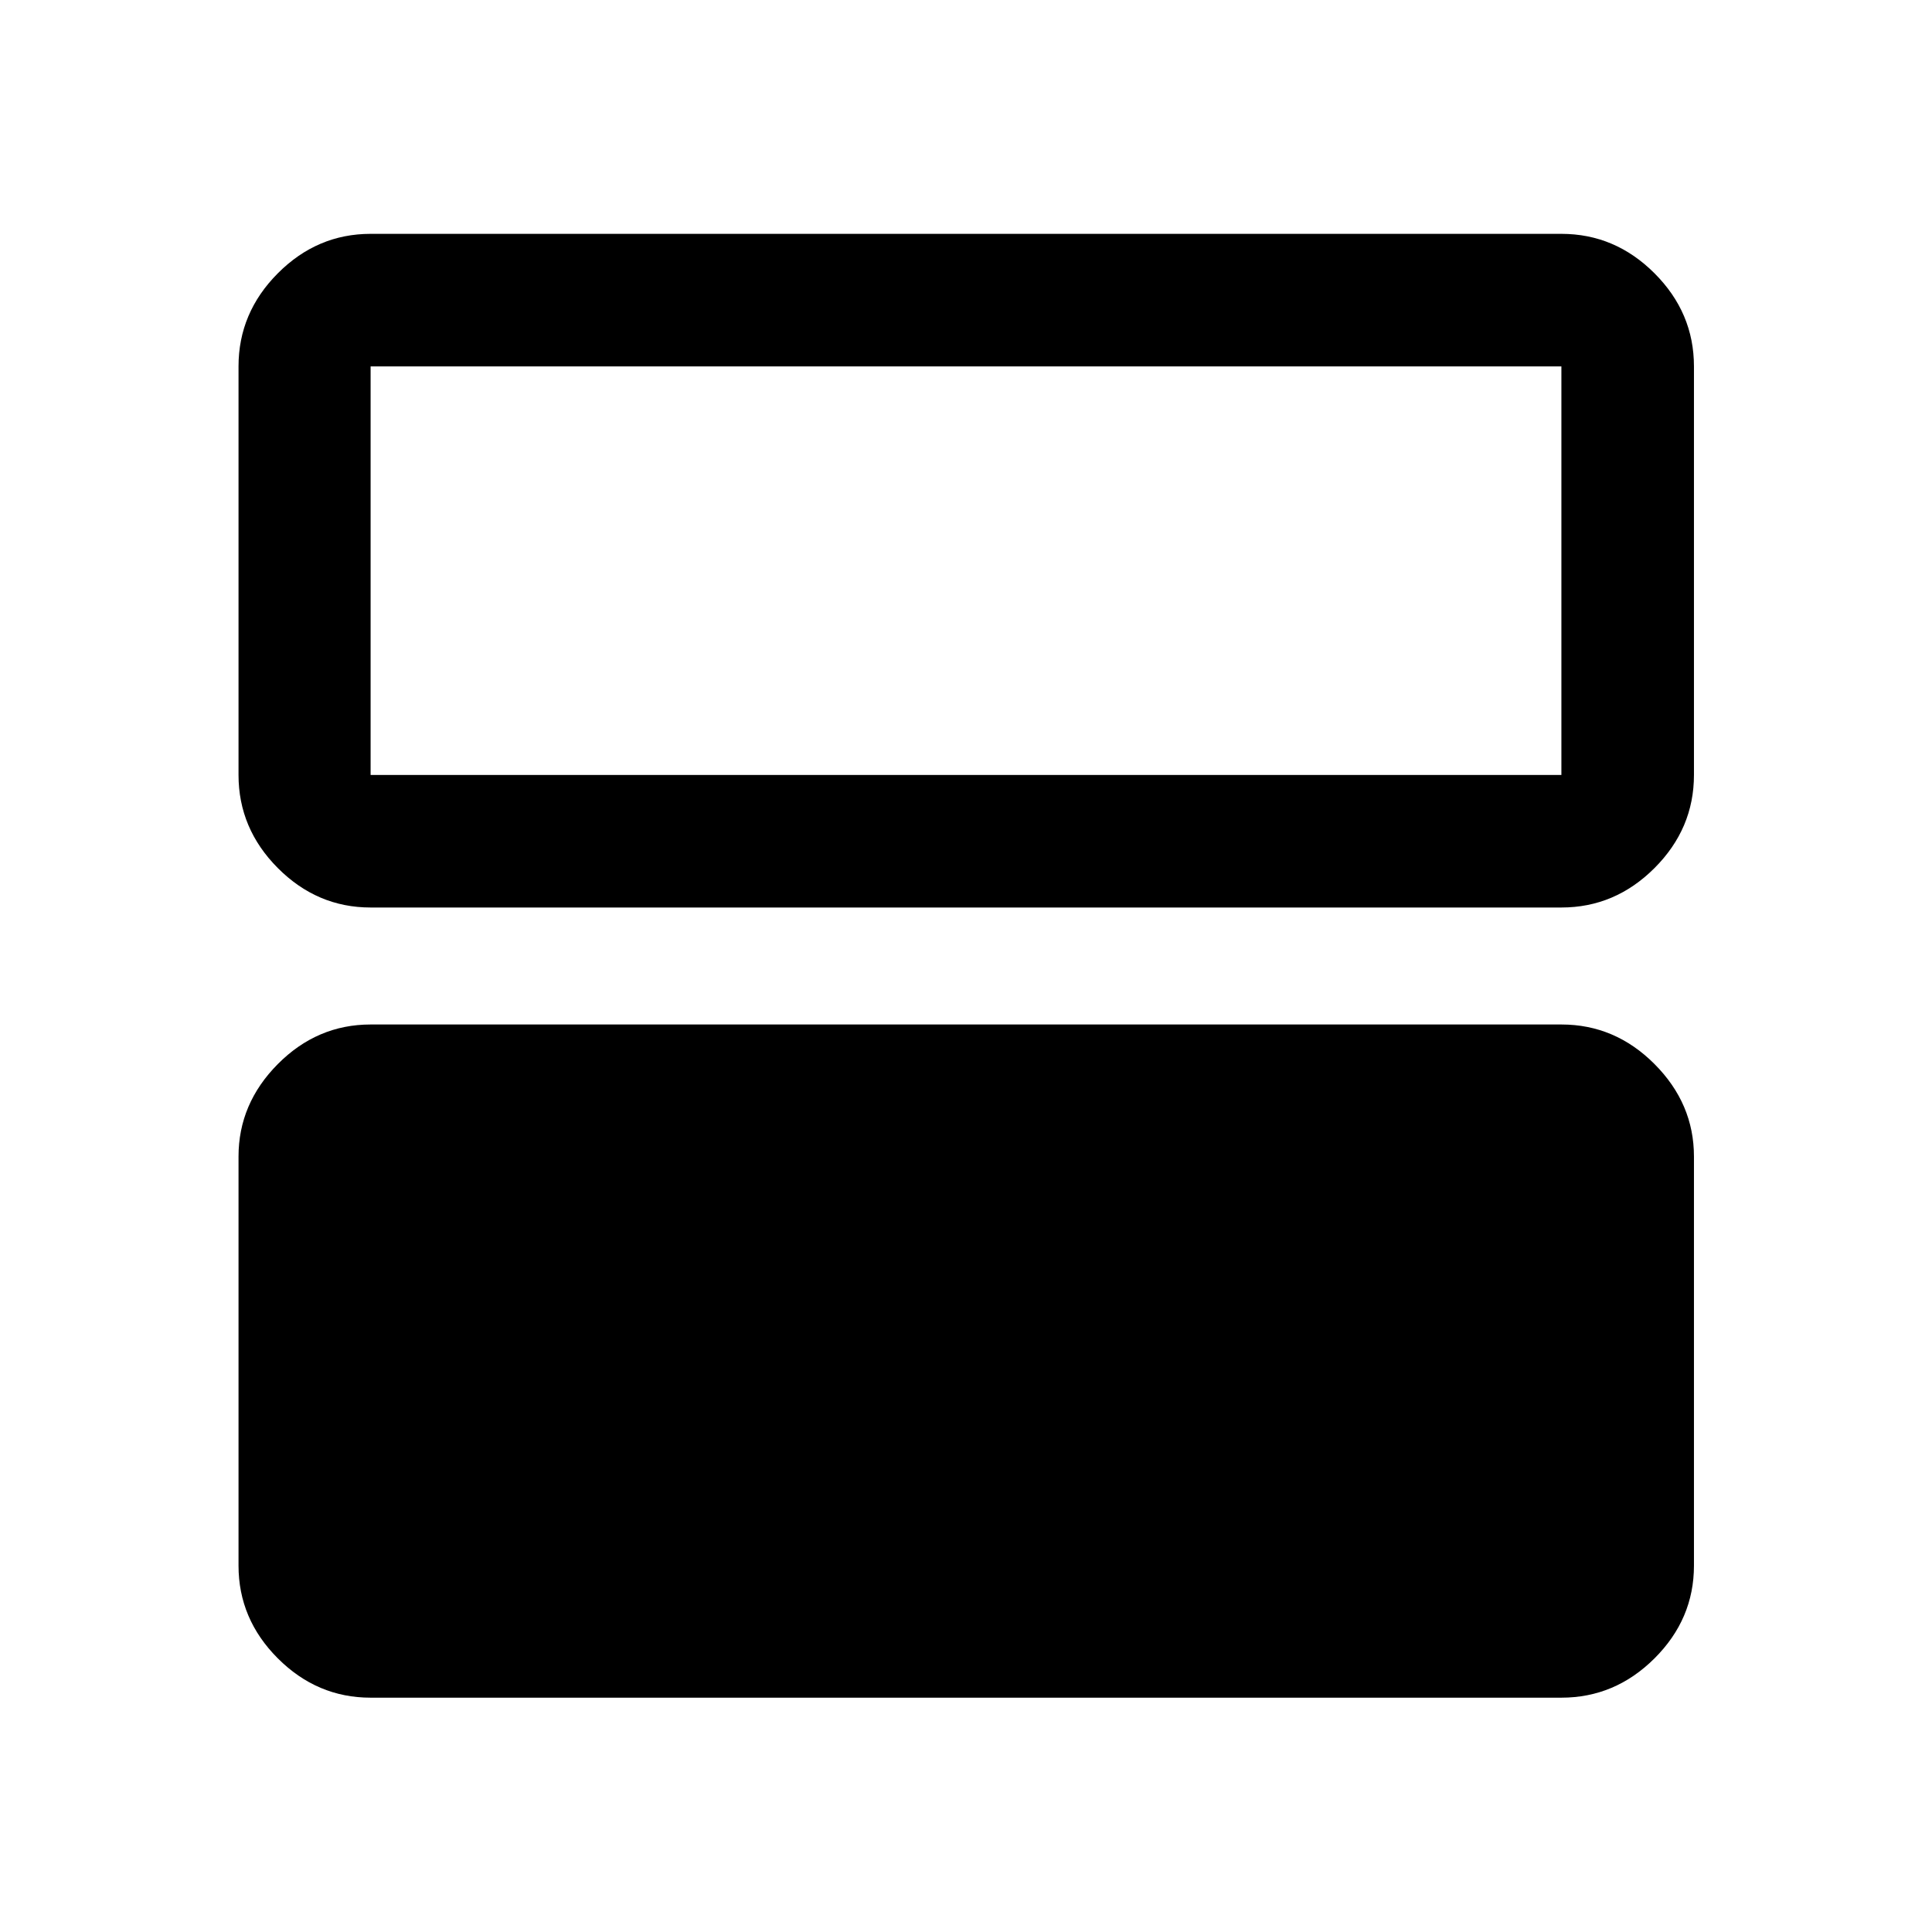 <svg xmlns="http://www.w3.org/2000/svg" height="48" viewBox="0 -960 960 960" width="48"><path d="M184.152-116.435q-26.568 0-46.099-19.531-19.531-19.531-19.531-46.099v-203.239q0-26.317 19.531-45.974 19.531-19.657 46.099-19.657h591.696q26.666 0 46.268 19.657t19.602 45.974v203.239q0 26.568-19.602 46.099-19.602 19.531-46.268 19.531H184.152Zm0-392.63q-26.568 0-46.099-19.602-19.531-19.602-19.531-46.268v-203q0-26.666 19.531-46.268t46.099-19.602h591.696q26.666 0 46.268 19.602t19.602 46.268v203q0 26.666-19.602 46.268t-46.268 19.602H184.152Zm591.696-268.87H184.152v203h591.696v-203Zm-591.696 203v-203 203Z"/></svg>